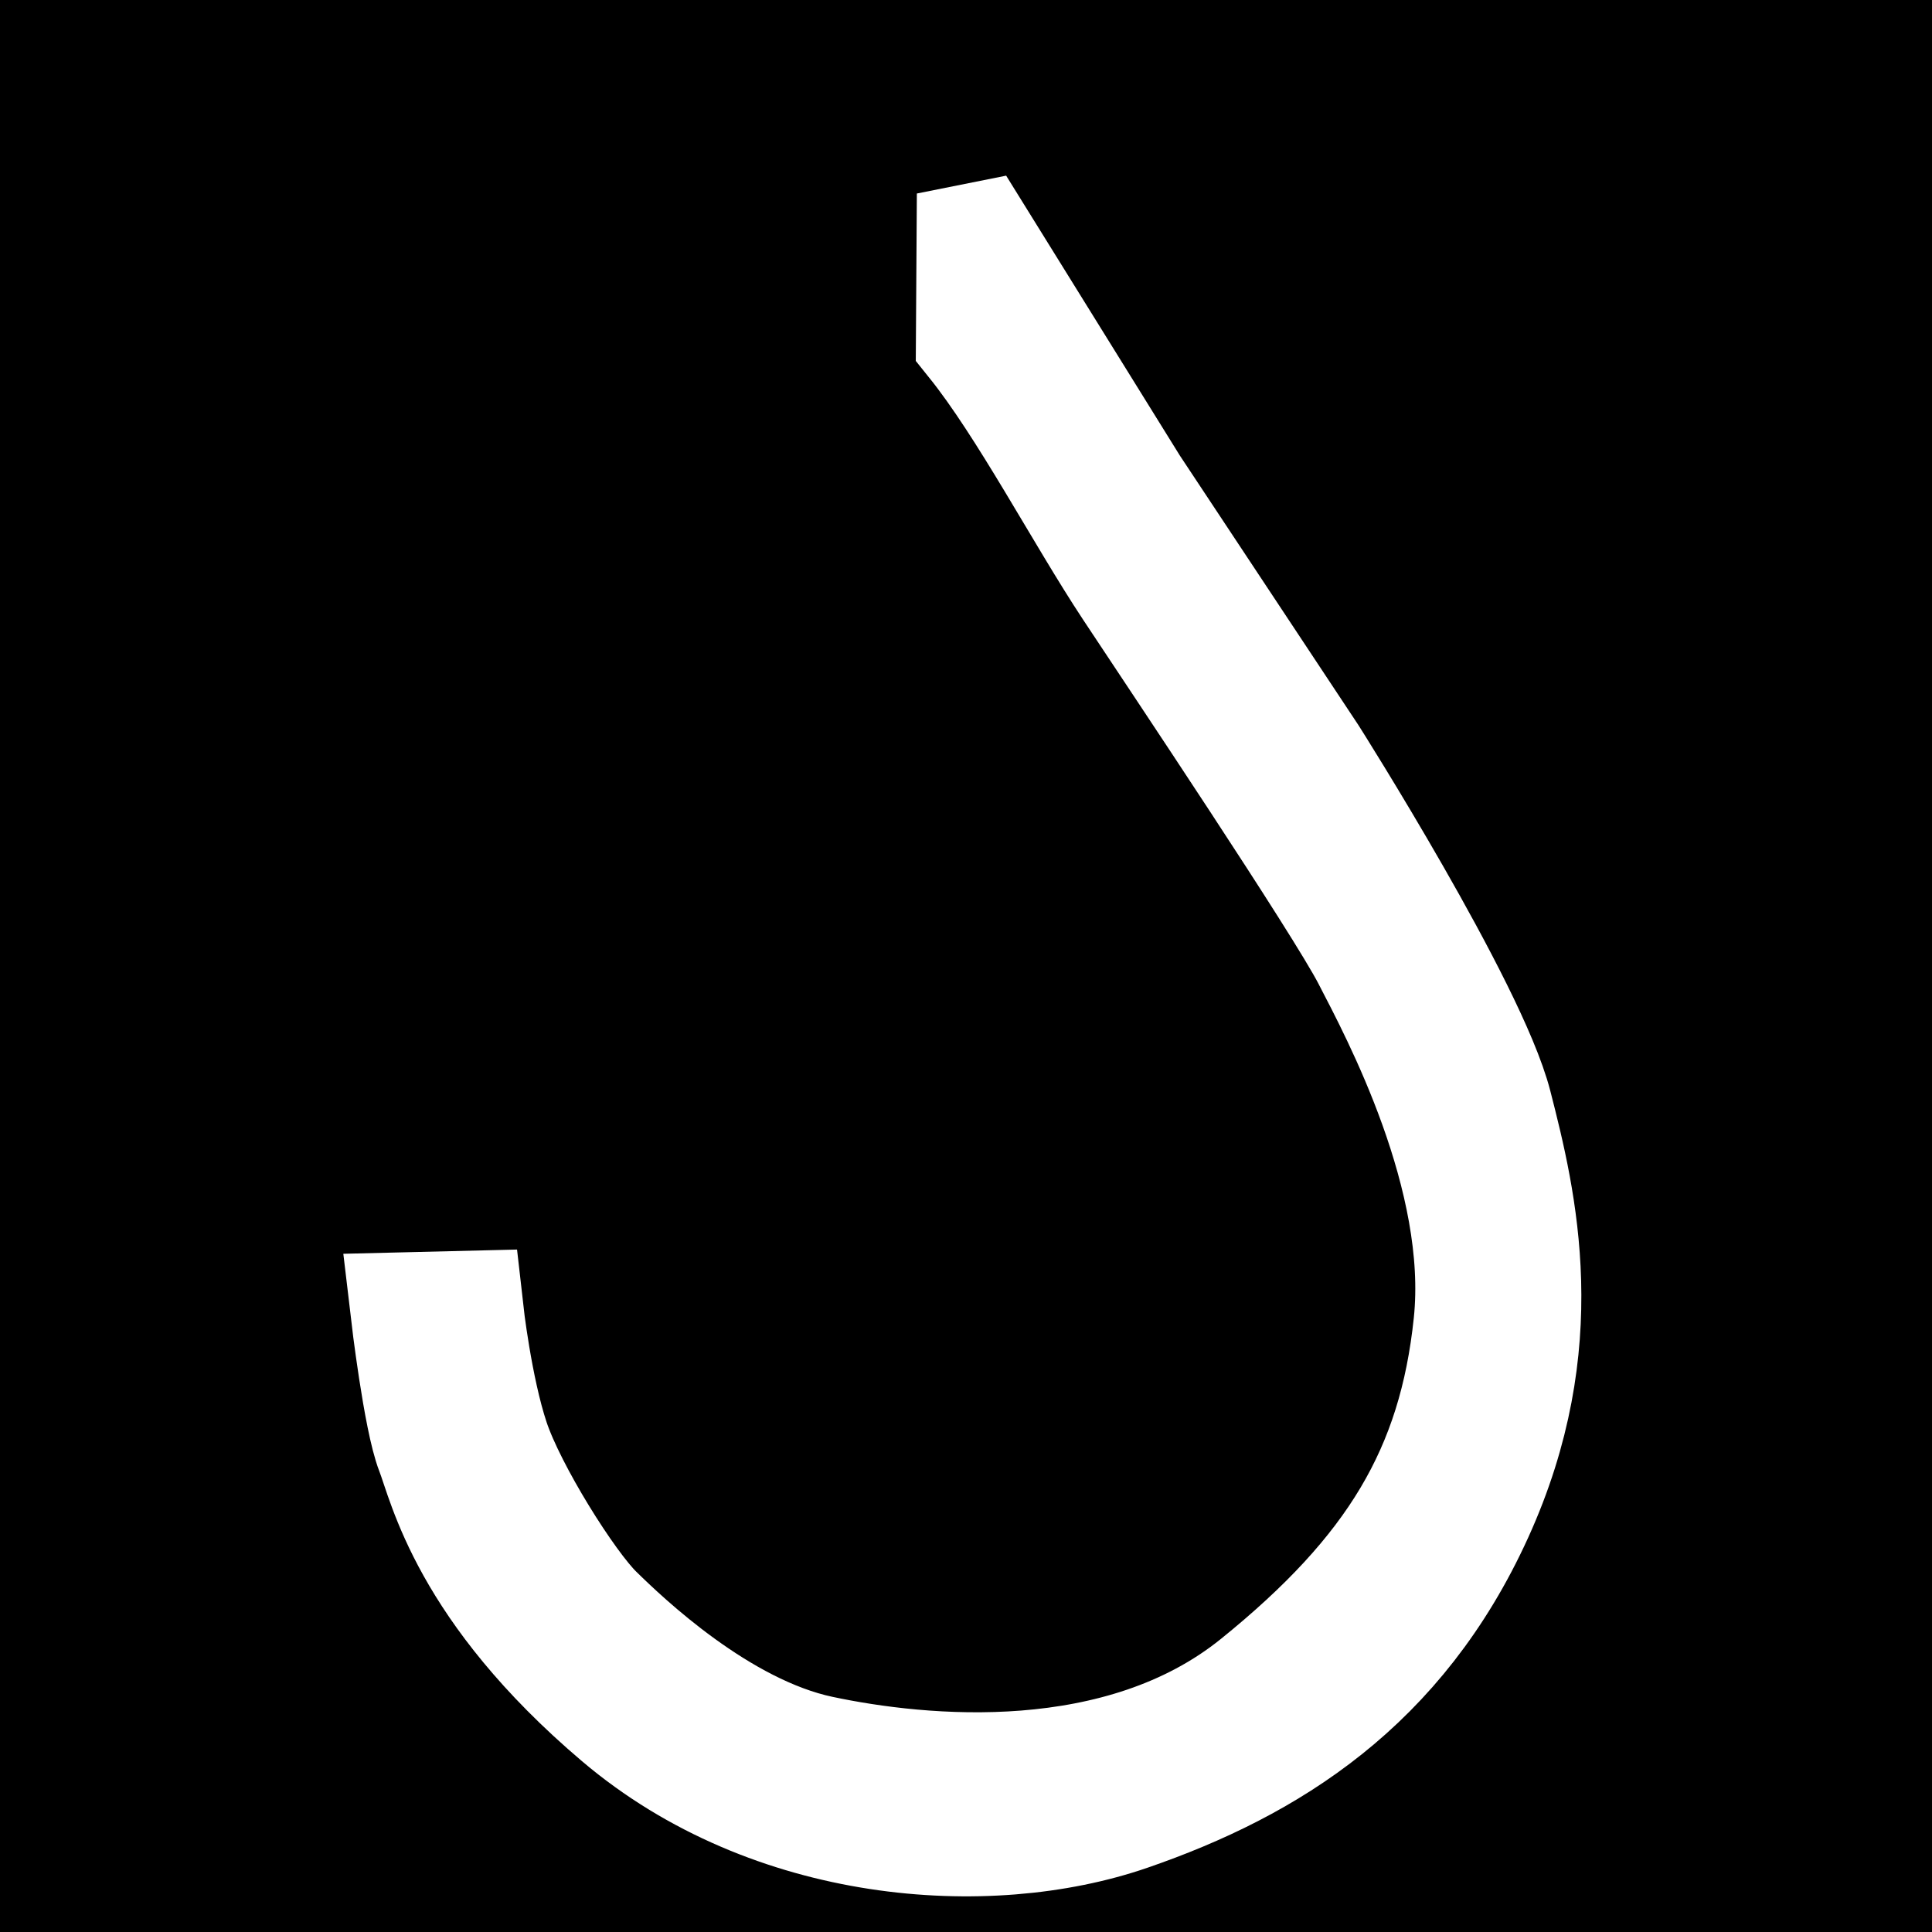 <svg width="400" height="400" xmlns="http://www.w3.org/2000/svg" xmlns:svg="http://www.w3.org/2000/svg">
    <rect width="100%" height="100%" fill="#808080" stroke="none"/>
    <g>
        <title>Layer 1</title>
        <rect fill="black" stroke-width="25" stroke-dasharray="null" stroke-linejoin="null" stroke-linecap="null" x="0" y="0" width="400" height="400" id="svg_1" stroke="#000000"/>
        <path fill="black" id="svg_7" d="m202.263,50.325l31.509,50.773l37.04,55.916c0,0 32.924,51.959 38.068,72.004s12.09,49.057 -3.858,84.136s-42.441,51.696 -71.508,61.719s-73.565,6.856 -104.946,-19.782s-35.753,-48.267 -38.326,-54.861s-5.145,-28.485 -5.145,-28.485l10.803,-0.263c0,0 1.8,16.09 5.402,26.903s15.69,30.068 21.607,35.87s25.723,24.793 46.814,29.277s62.377,8.575 90.929,-14.504s41.284,-44.184 44.499,-74.912s-15.305,-65.017 -21.093,-76.226s-39.355,-61.323 -49.386,-76.489s-21.735,-37.585 -32.539,-51.037l0.129,-20.039l0,-0z" stroke-miterlimit="10" stroke-width="25" stroke="#ffffff"/>
    </g>
</svg>
